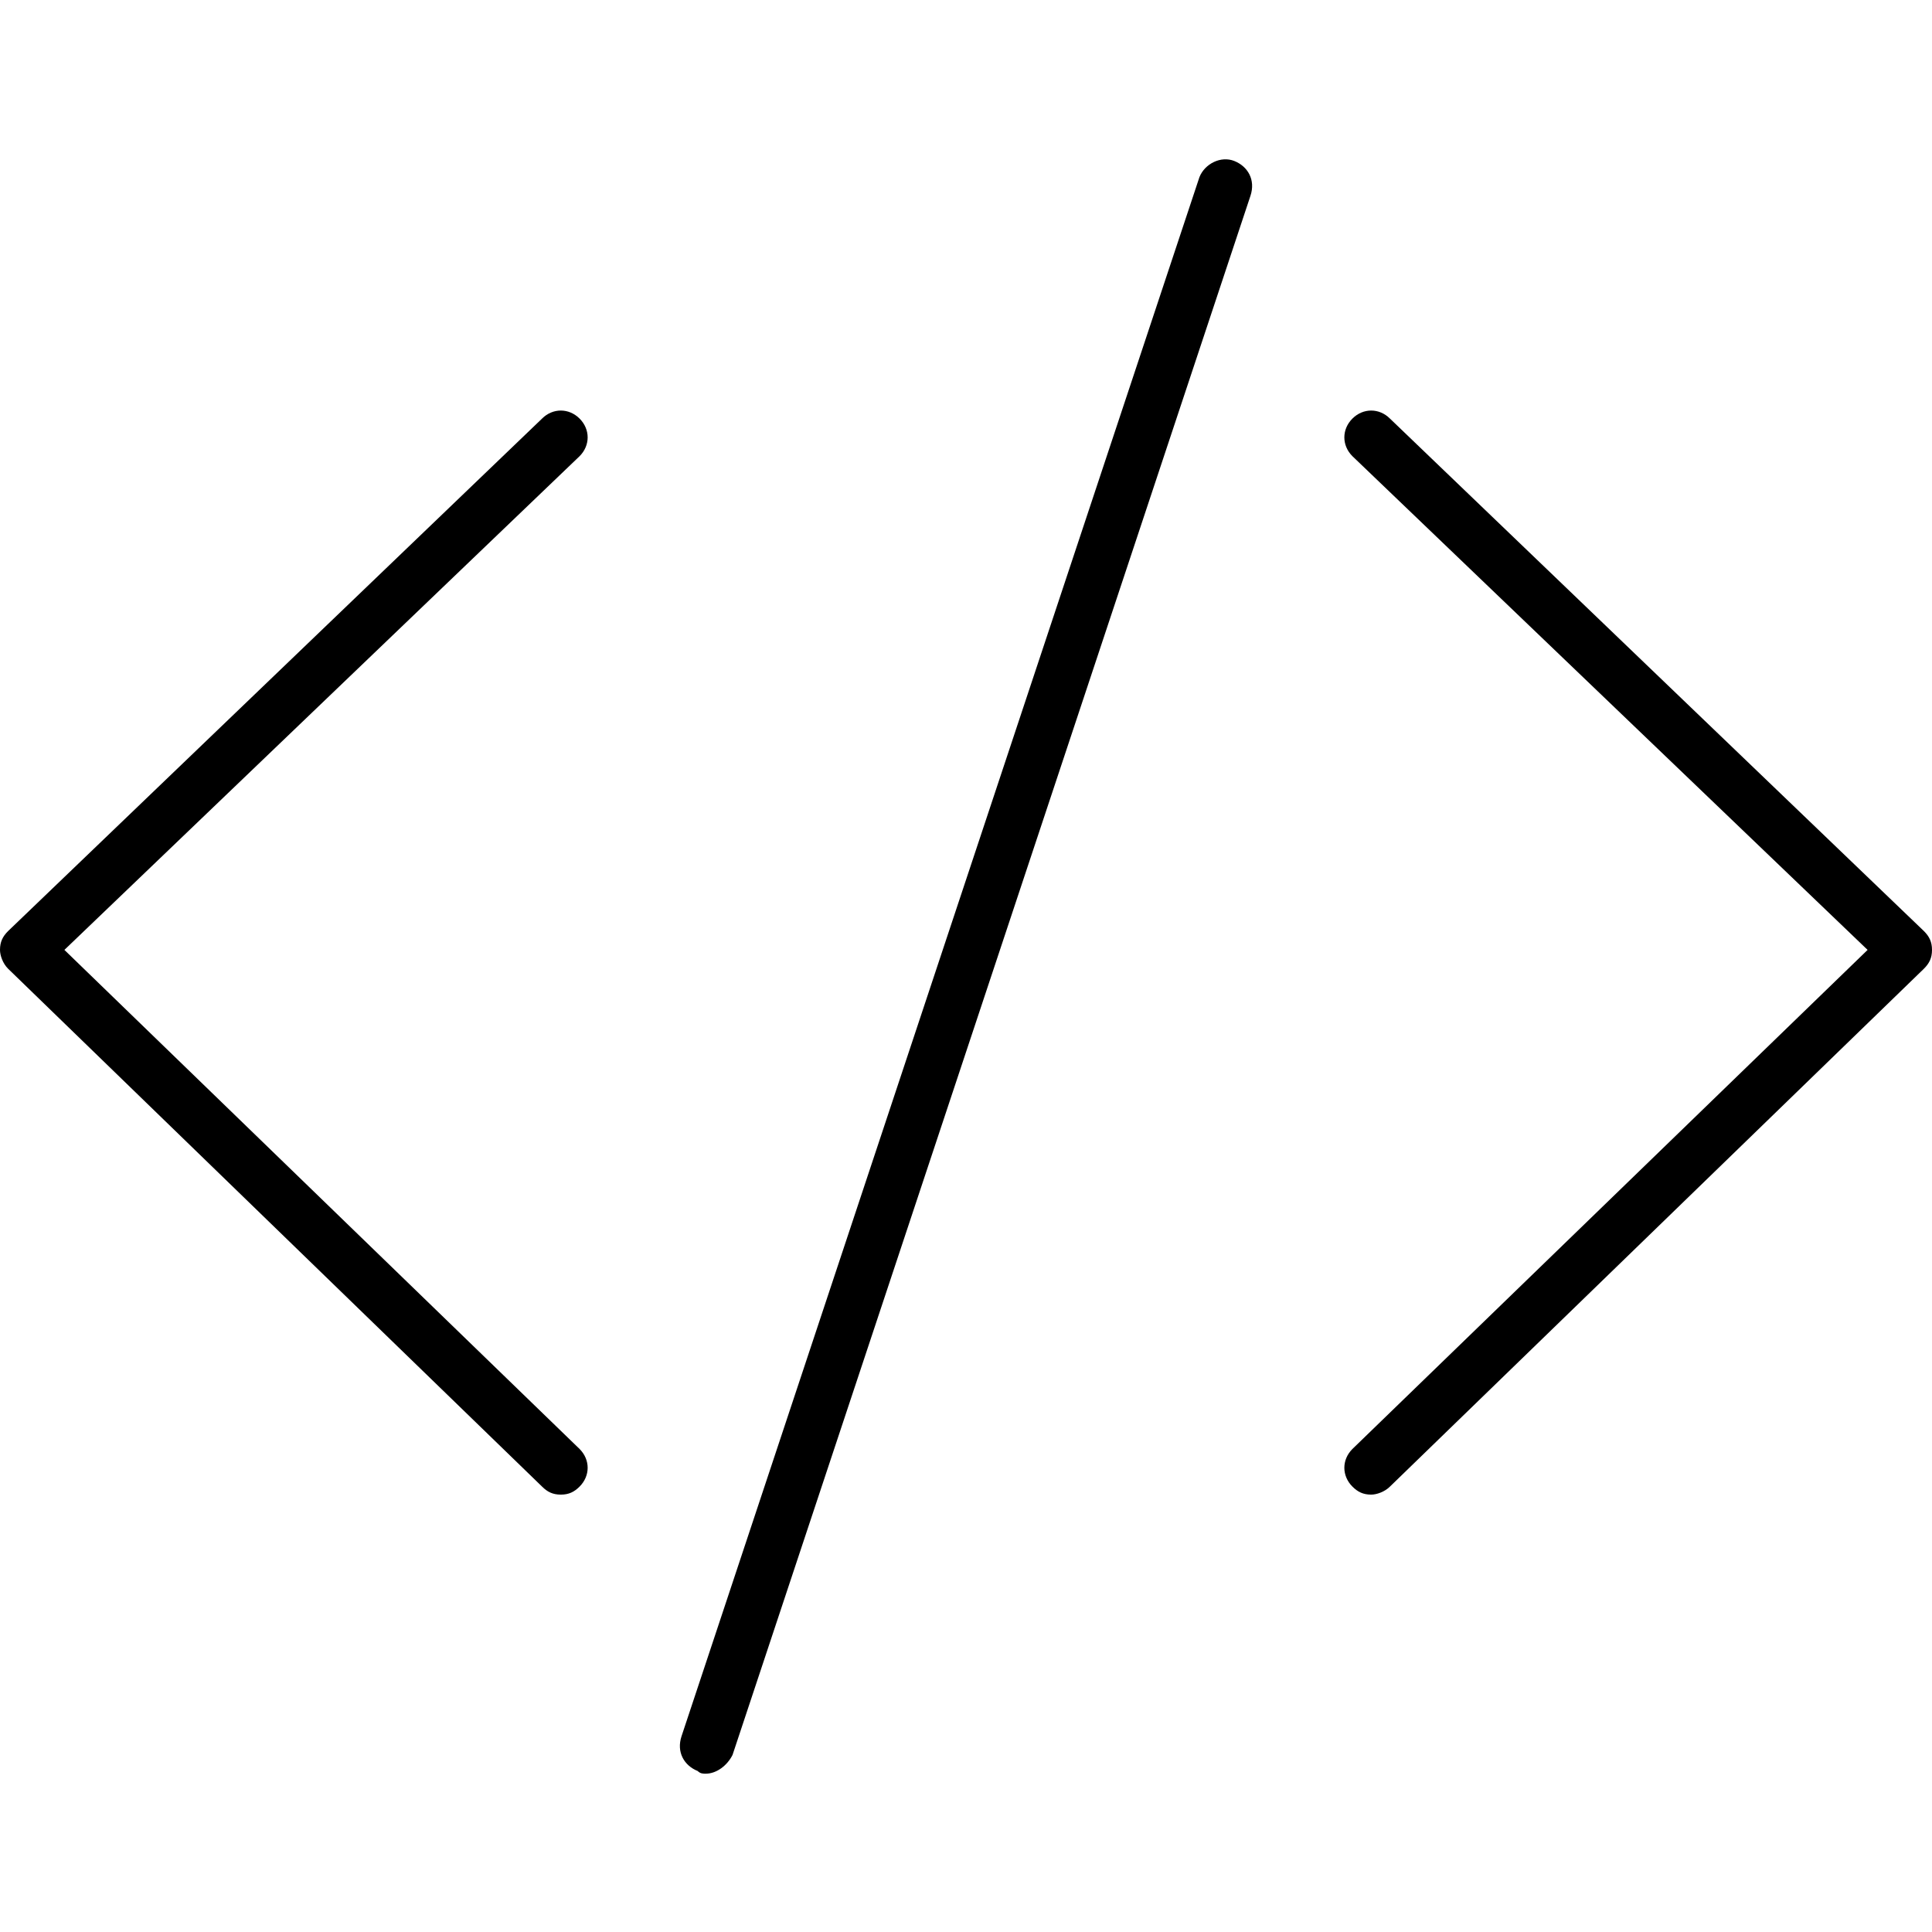 <?xml version="1.0" encoding="utf-8"?>
<!-- Generator: Adobe Illustrator 20.1.0, SVG Export Plug-In . SVG Version: 6.00 Build 0)  -->
<svg version="1.1" xmlns="http://www.w3.org/2000/svg" xmlns:xlink="http://www.w3.org/1999/xlink" x="0px" y="0px"
	 viewBox="0 0 72 72" style="enable-background:new 0 0 72 72;" xml:space="preserve">
<style type="text/css">
	.st0{display:none;}
</style>
<g id="Layer_2" class="st0">
</g>
<g id="Layer_3">
	<g>
		<g>
			<path d="M20.9,55.7c-0.3,0-0.5-0.1-0.7-0.3L0.3,36.1C0.1,35.9,0,35.6,0,35.4c0-0.3,0.1-0.5,0.3-0.7l19.9-19.1
				c0.4-0.4,1-0.4,1.4,0c0.4,0.4,0.4,1,0,1.4L2.4,35.4L21.6,54c0.4,0.4,0.4,1,0,1.4C21.4,55.6,21.2,55.7,20.9,55.7z"/>
		</g>
		<g>
			<path d="M51.1,55.7c-0.3,0-0.5-0.1-0.7-0.3c-0.4-0.4-0.4-1,0-1.4l19.2-18.6L50.4,17c-0.4-0.4-0.4-1,0-1.4c0.4-0.4,1-0.4,1.4,0
				l19.9,19.1c0.2,0.2,0.3,0.4,0.3,0.7c0,0.3-0.1,0.5-0.3,0.7L51.8,55.4C51.6,55.6,51.3,55.7,51.1,55.7z"/>
		</g>
		<g>
			<path d="M26.3,66.1c-0.1,0-0.2,0-0.3-0.1c-0.5-0.2-0.8-0.7-0.6-1.3L44.7,6.6C44.9,6.1,45.5,5.8,46,6c0.5,0.2,0.8,0.7,0.6,1.3
				L27.3,65.4C27.1,65.8,26.7,66.1,26.3,66.1z"/>
		</g>
	</g>
</g>
</svg>
